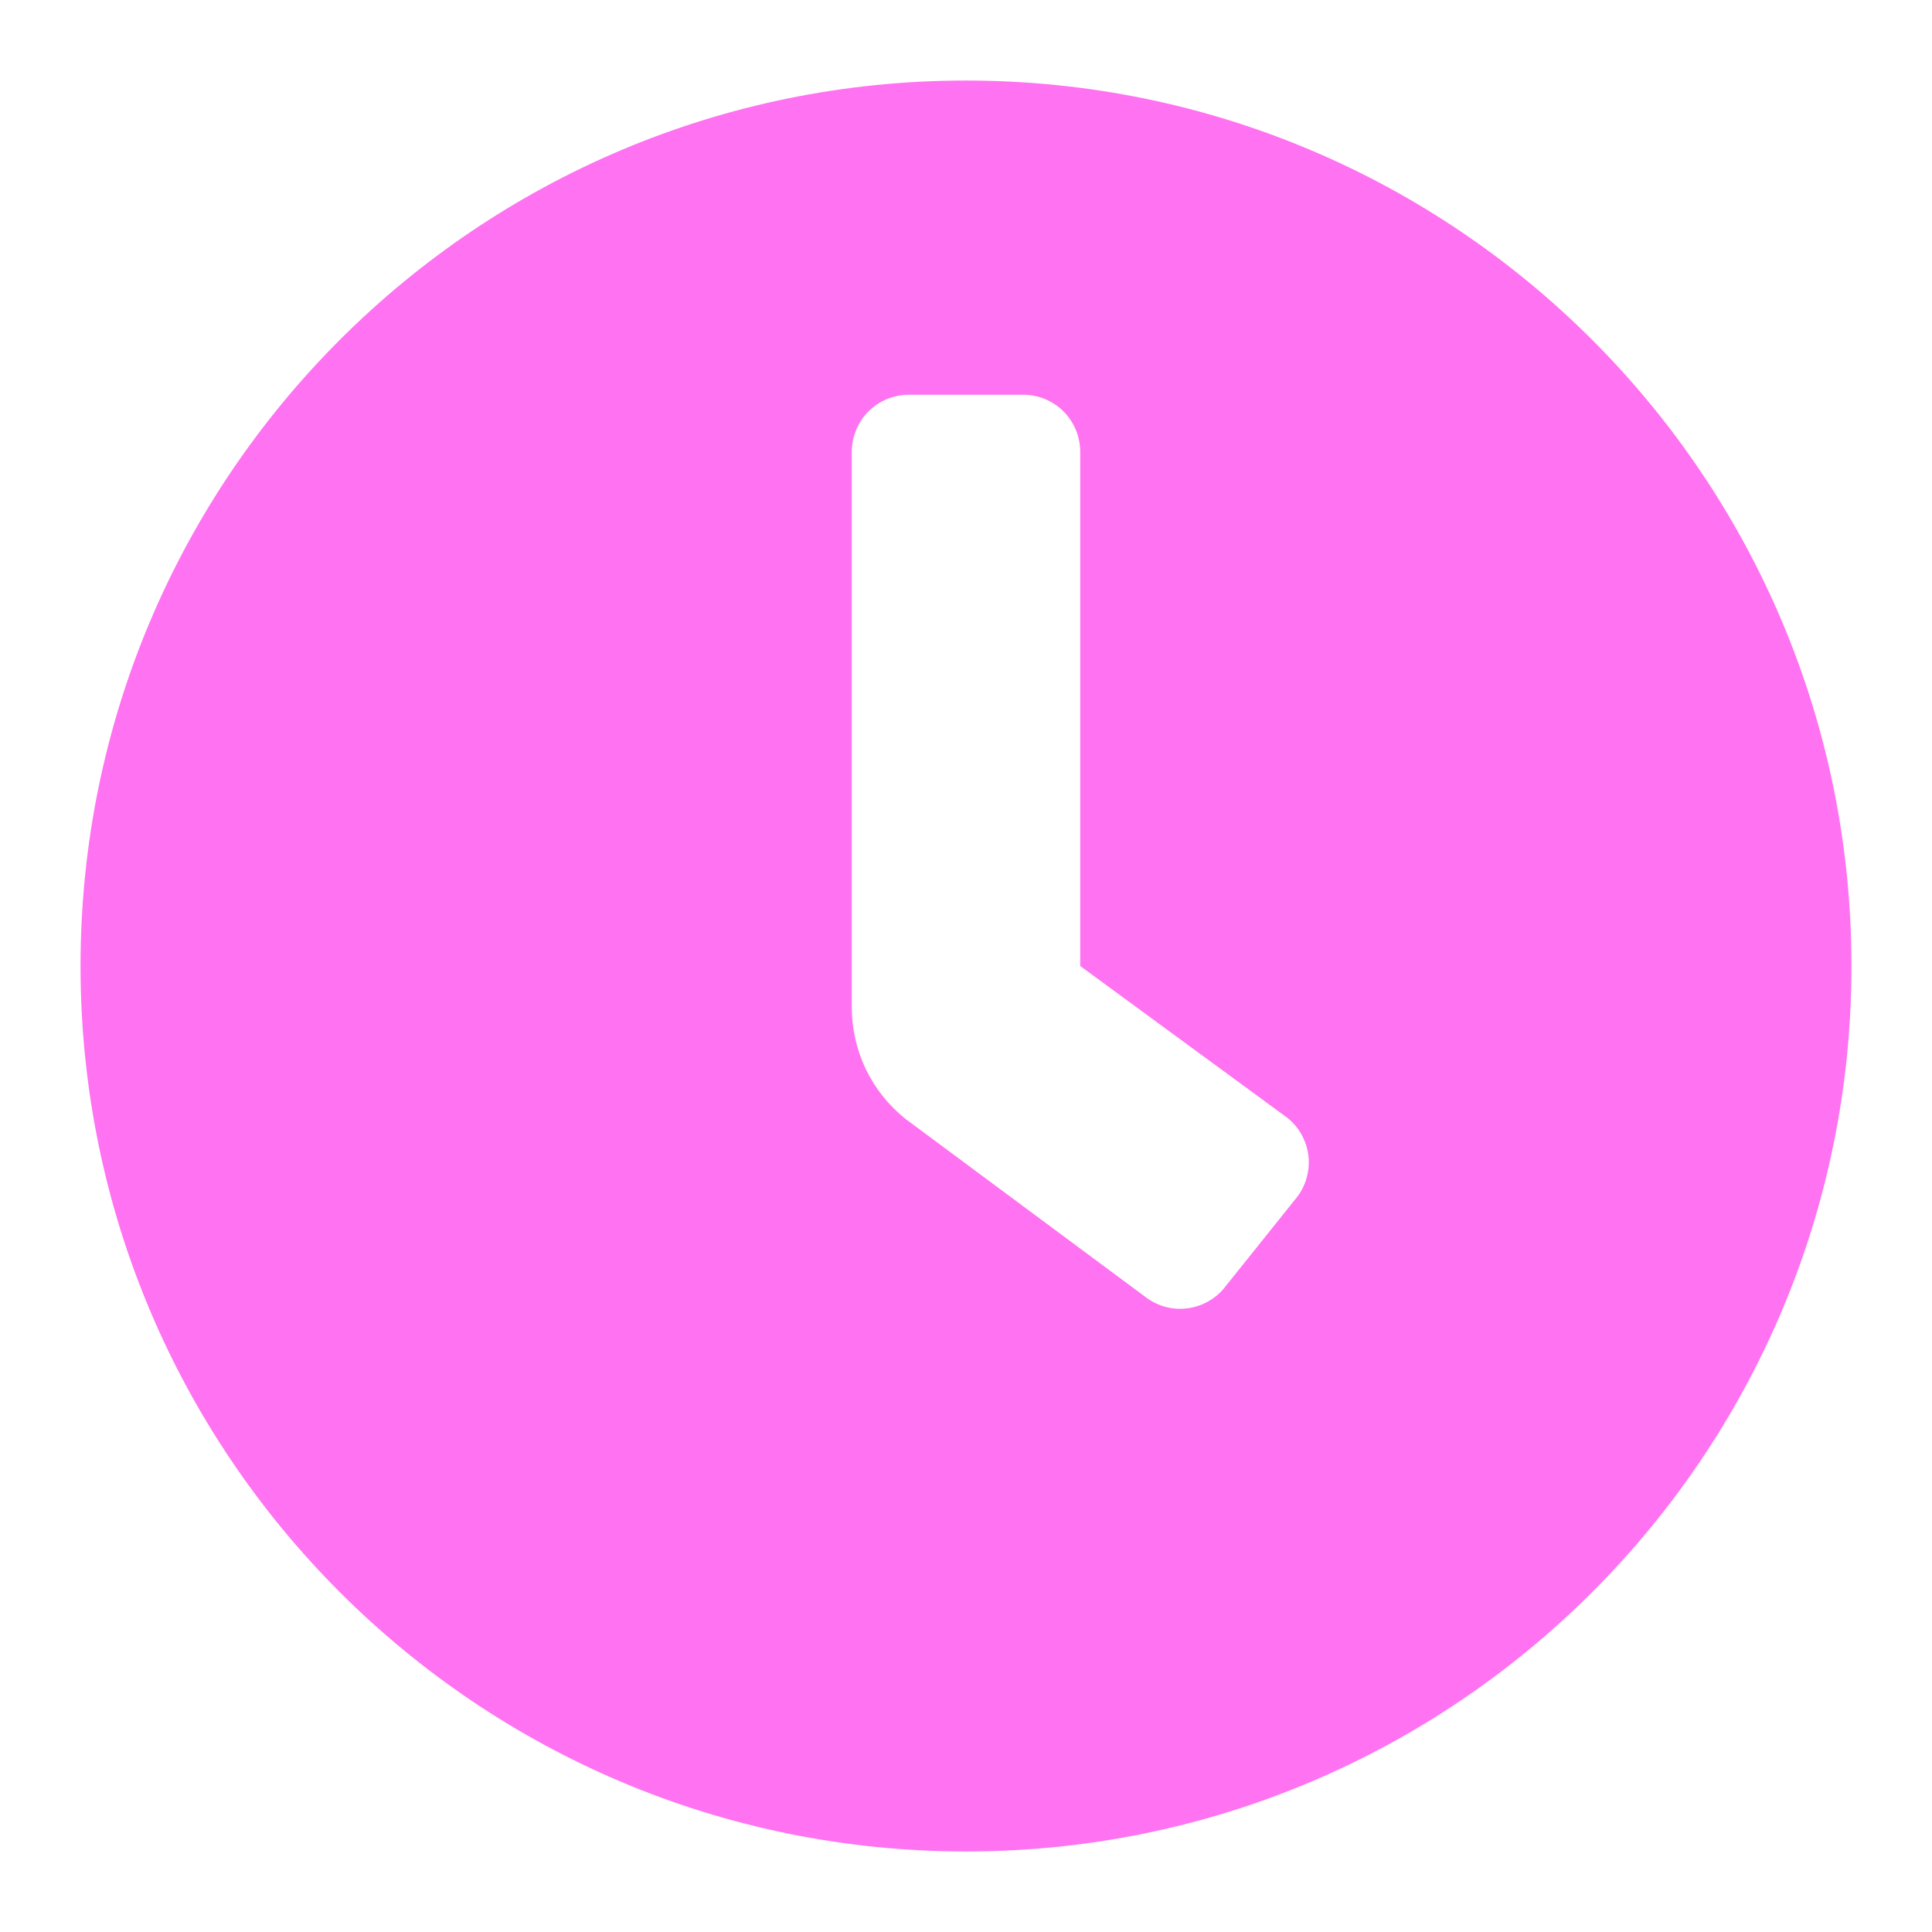 <svg width="16" height="16" viewBox="0 0 16 16" fill="none" xmlns="http://www.w3.org/2000/svg">
	<path
		d="M8 0.667C3.949 0.667 0.667 3.949 0.667 8C0.667 12.051 3.949 15.333 8 15.333C12.051 15.333 15.333 12.051 15.333 8C15.333 3.949 12.051 0.667 8 0.667ZM10.735 9.922L10.143 10.661C10.105 10.71 10.057 10.75 10.002 10.78C9.948 10.81 9.888 10.829 9.826 10.836C9.765 10.843 9.702 10.838 9.642 10.82C9.583 10.803 9.527 10.774 9.478 10.735L7.497 9.265C7.359 9.154 7.247 9.014 7.17 8.854C7.094 8.694 7.054 8.519 7.054 8.342V3.742C7.054 3.617 7.104 3.496 7.192 3.407C7.281 3.319 7.401 3.269 7.527 3.269H8.473C8.599 3.269 8.719 3.319 8.808 3.407C8.896 3.496 8.946 3.617 8.946 3.742V8L10.661 9.257C10.71 9.296 10.75 9.344 10.78 9.398C10.81 9.453 10.829 9.512 10.836 9.574C10.843 9.636 10.837 9.699 10.82 9.758C10.803 9.818 10.774 9.874 10.735 9.922Z"
		fill="#ff72f1"/>
</svg>
